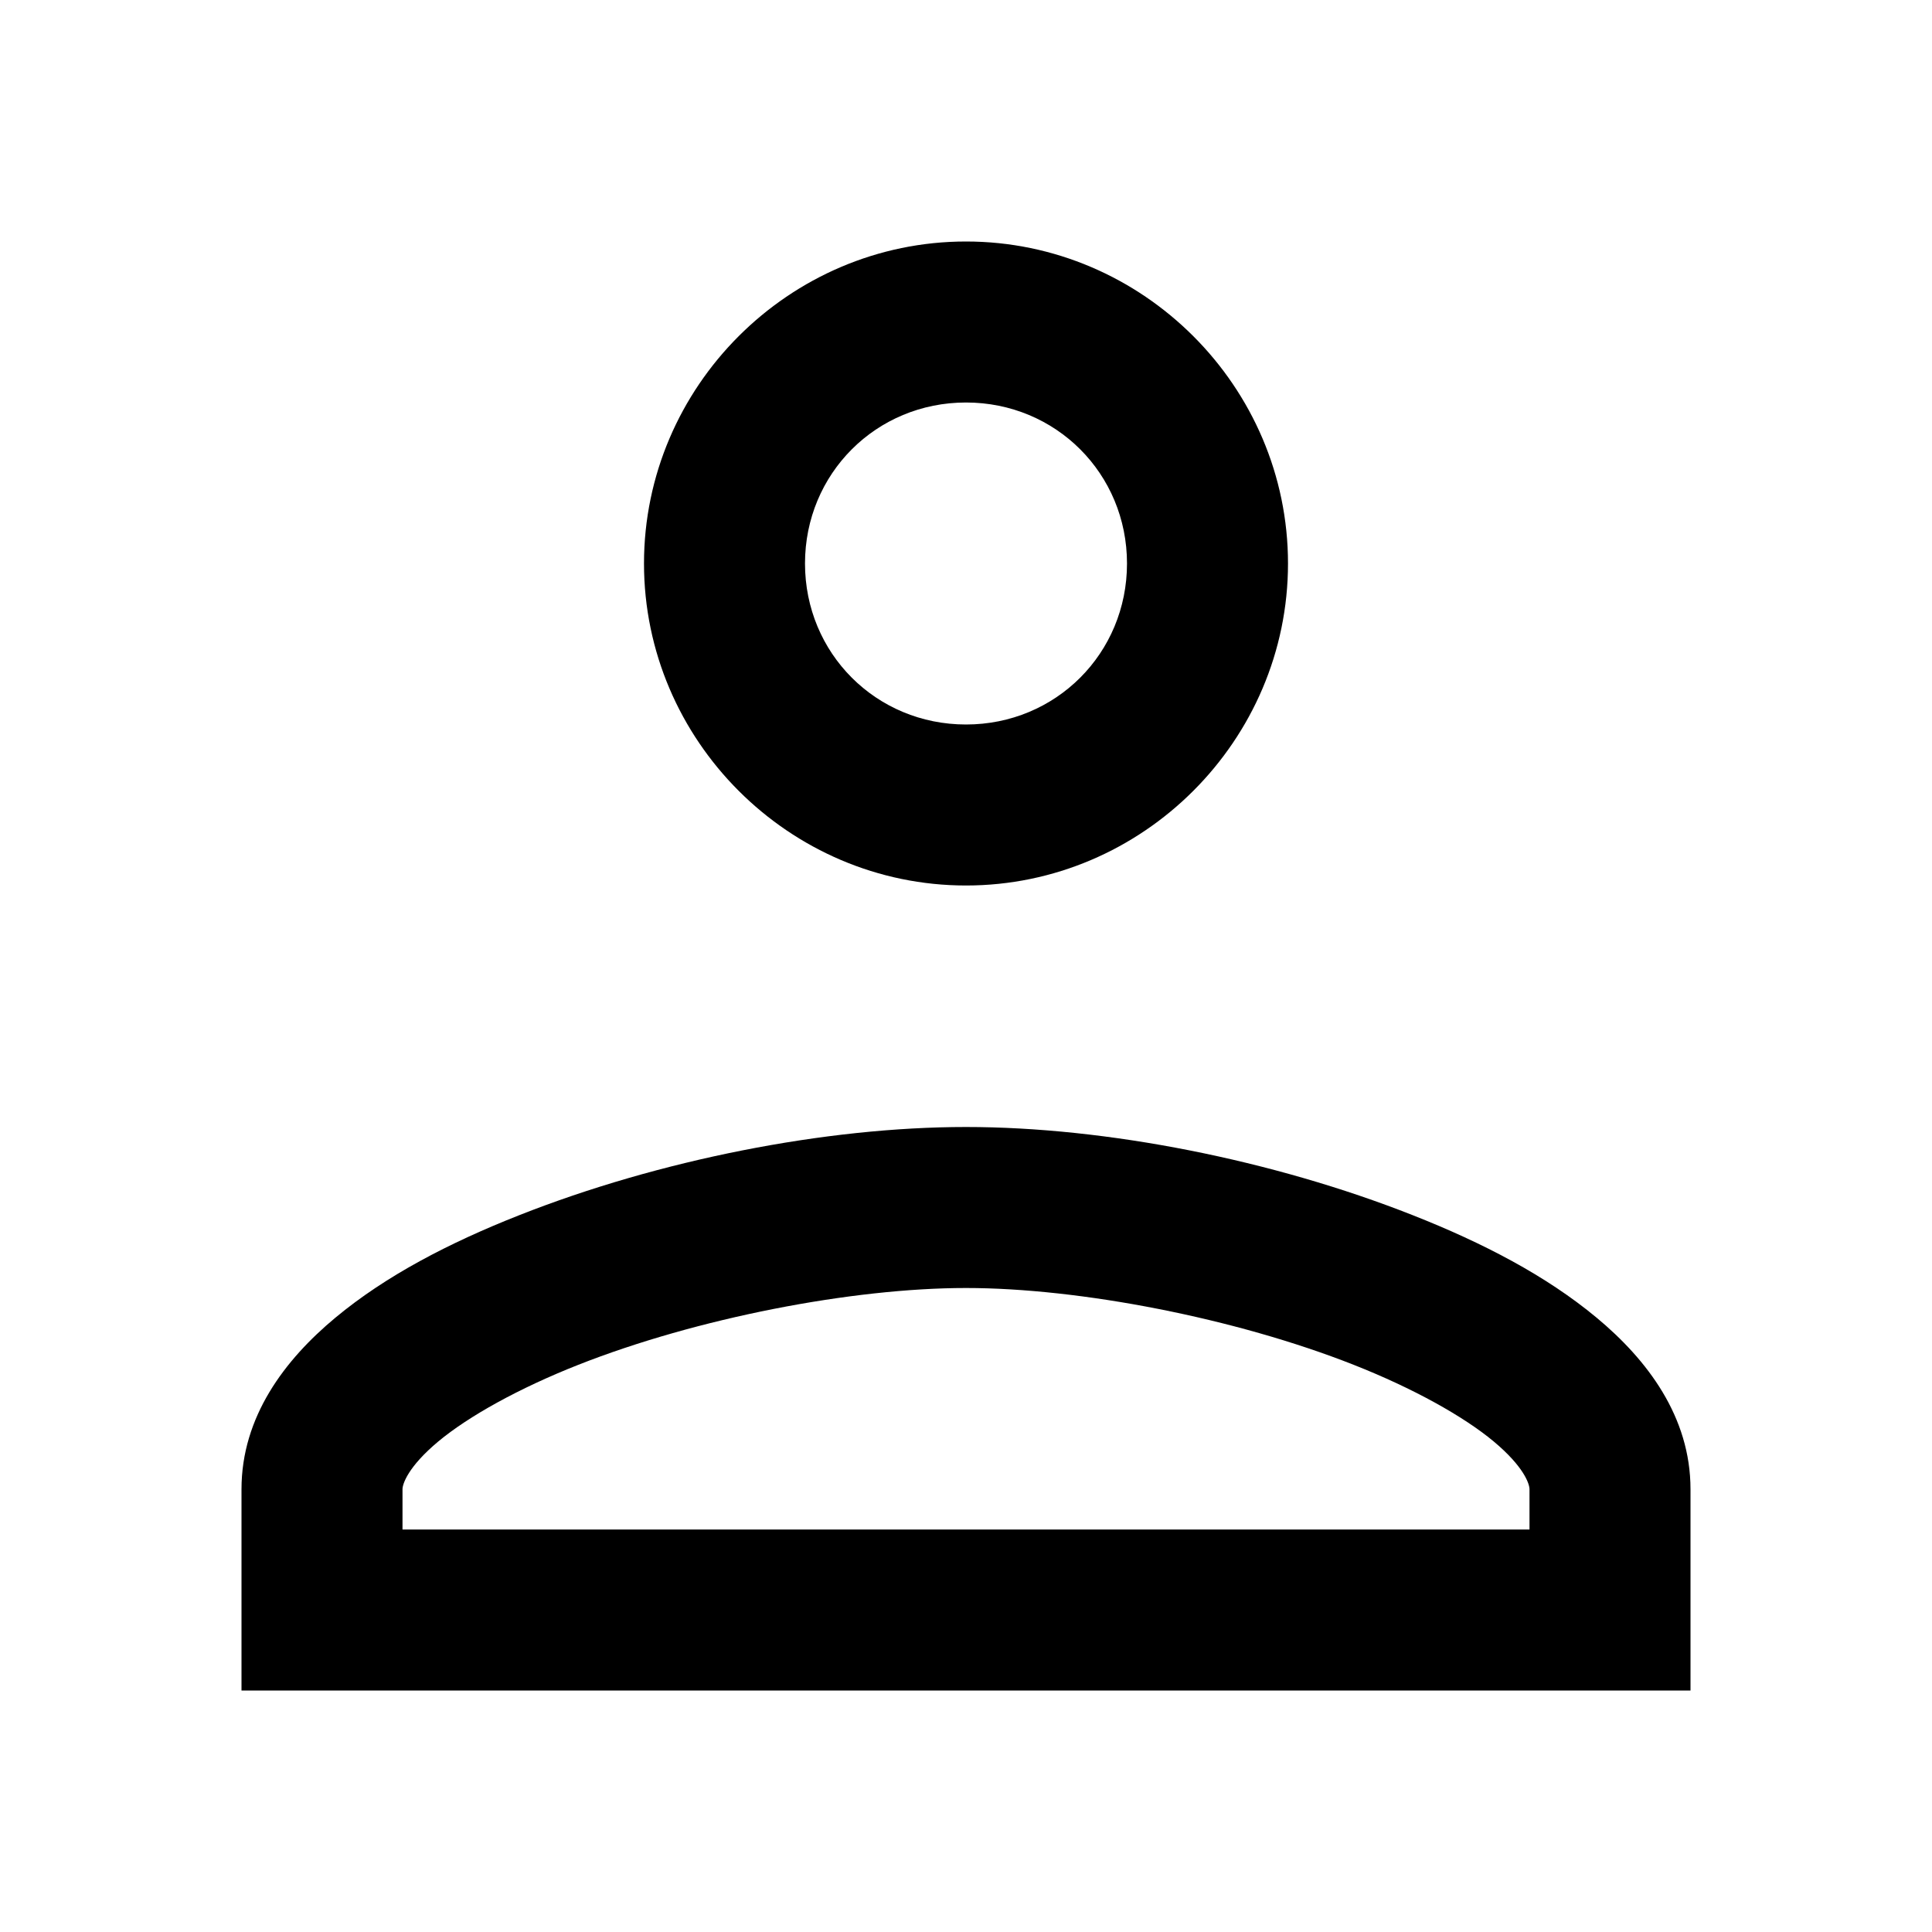<svg width="24" height="24" viewBox="0 0 24 24" fill="none" xmlns="http://www.w3.org/2000/svg">
<path fill-rule="evenodd" clip-rule="evenodd" d="M8 7C8 4.803 9.803 3 12 3C14.197 3 16 4.803 16 7C16 9.197 14.197 11 12 11C9.803 11 8 9.197 8 7ZM14 7C14 5.884 13.116 5 12 5C10.884 5 10 5.884 10 7C10 8.116 10.884 9 12 9C13.116 9 14 8.116 14 7ZM6.449 15.096C8.187 14.41 10.255 14 12 14C13.745 14 15.813 14.41 17.551 15.096C18.42 15.439 19.205 15.846 19.834 16.369C20.463 16.892 21 17.599 21 18.5V20V21H3V18.5C3 17.599 3.537 16.892 4.166 16.369C4.795 15.846 5.58 15.439 6.449 15.096ZM16.818 16.955C15.346 16.374 13.414 16 12 16C10.586 16 8.654 16.374 7.182 16.955C6.445 17.246 5.823 17.592 5.445 17.906C5.068 18.221 5 18.435 5 18.5V19H19V18.5C19 18.435 18.932 18.221 18.555 17.906C18.177 17.592 17.555 17.246 16.818 16.955Z" fill="black"/>
</svg>
